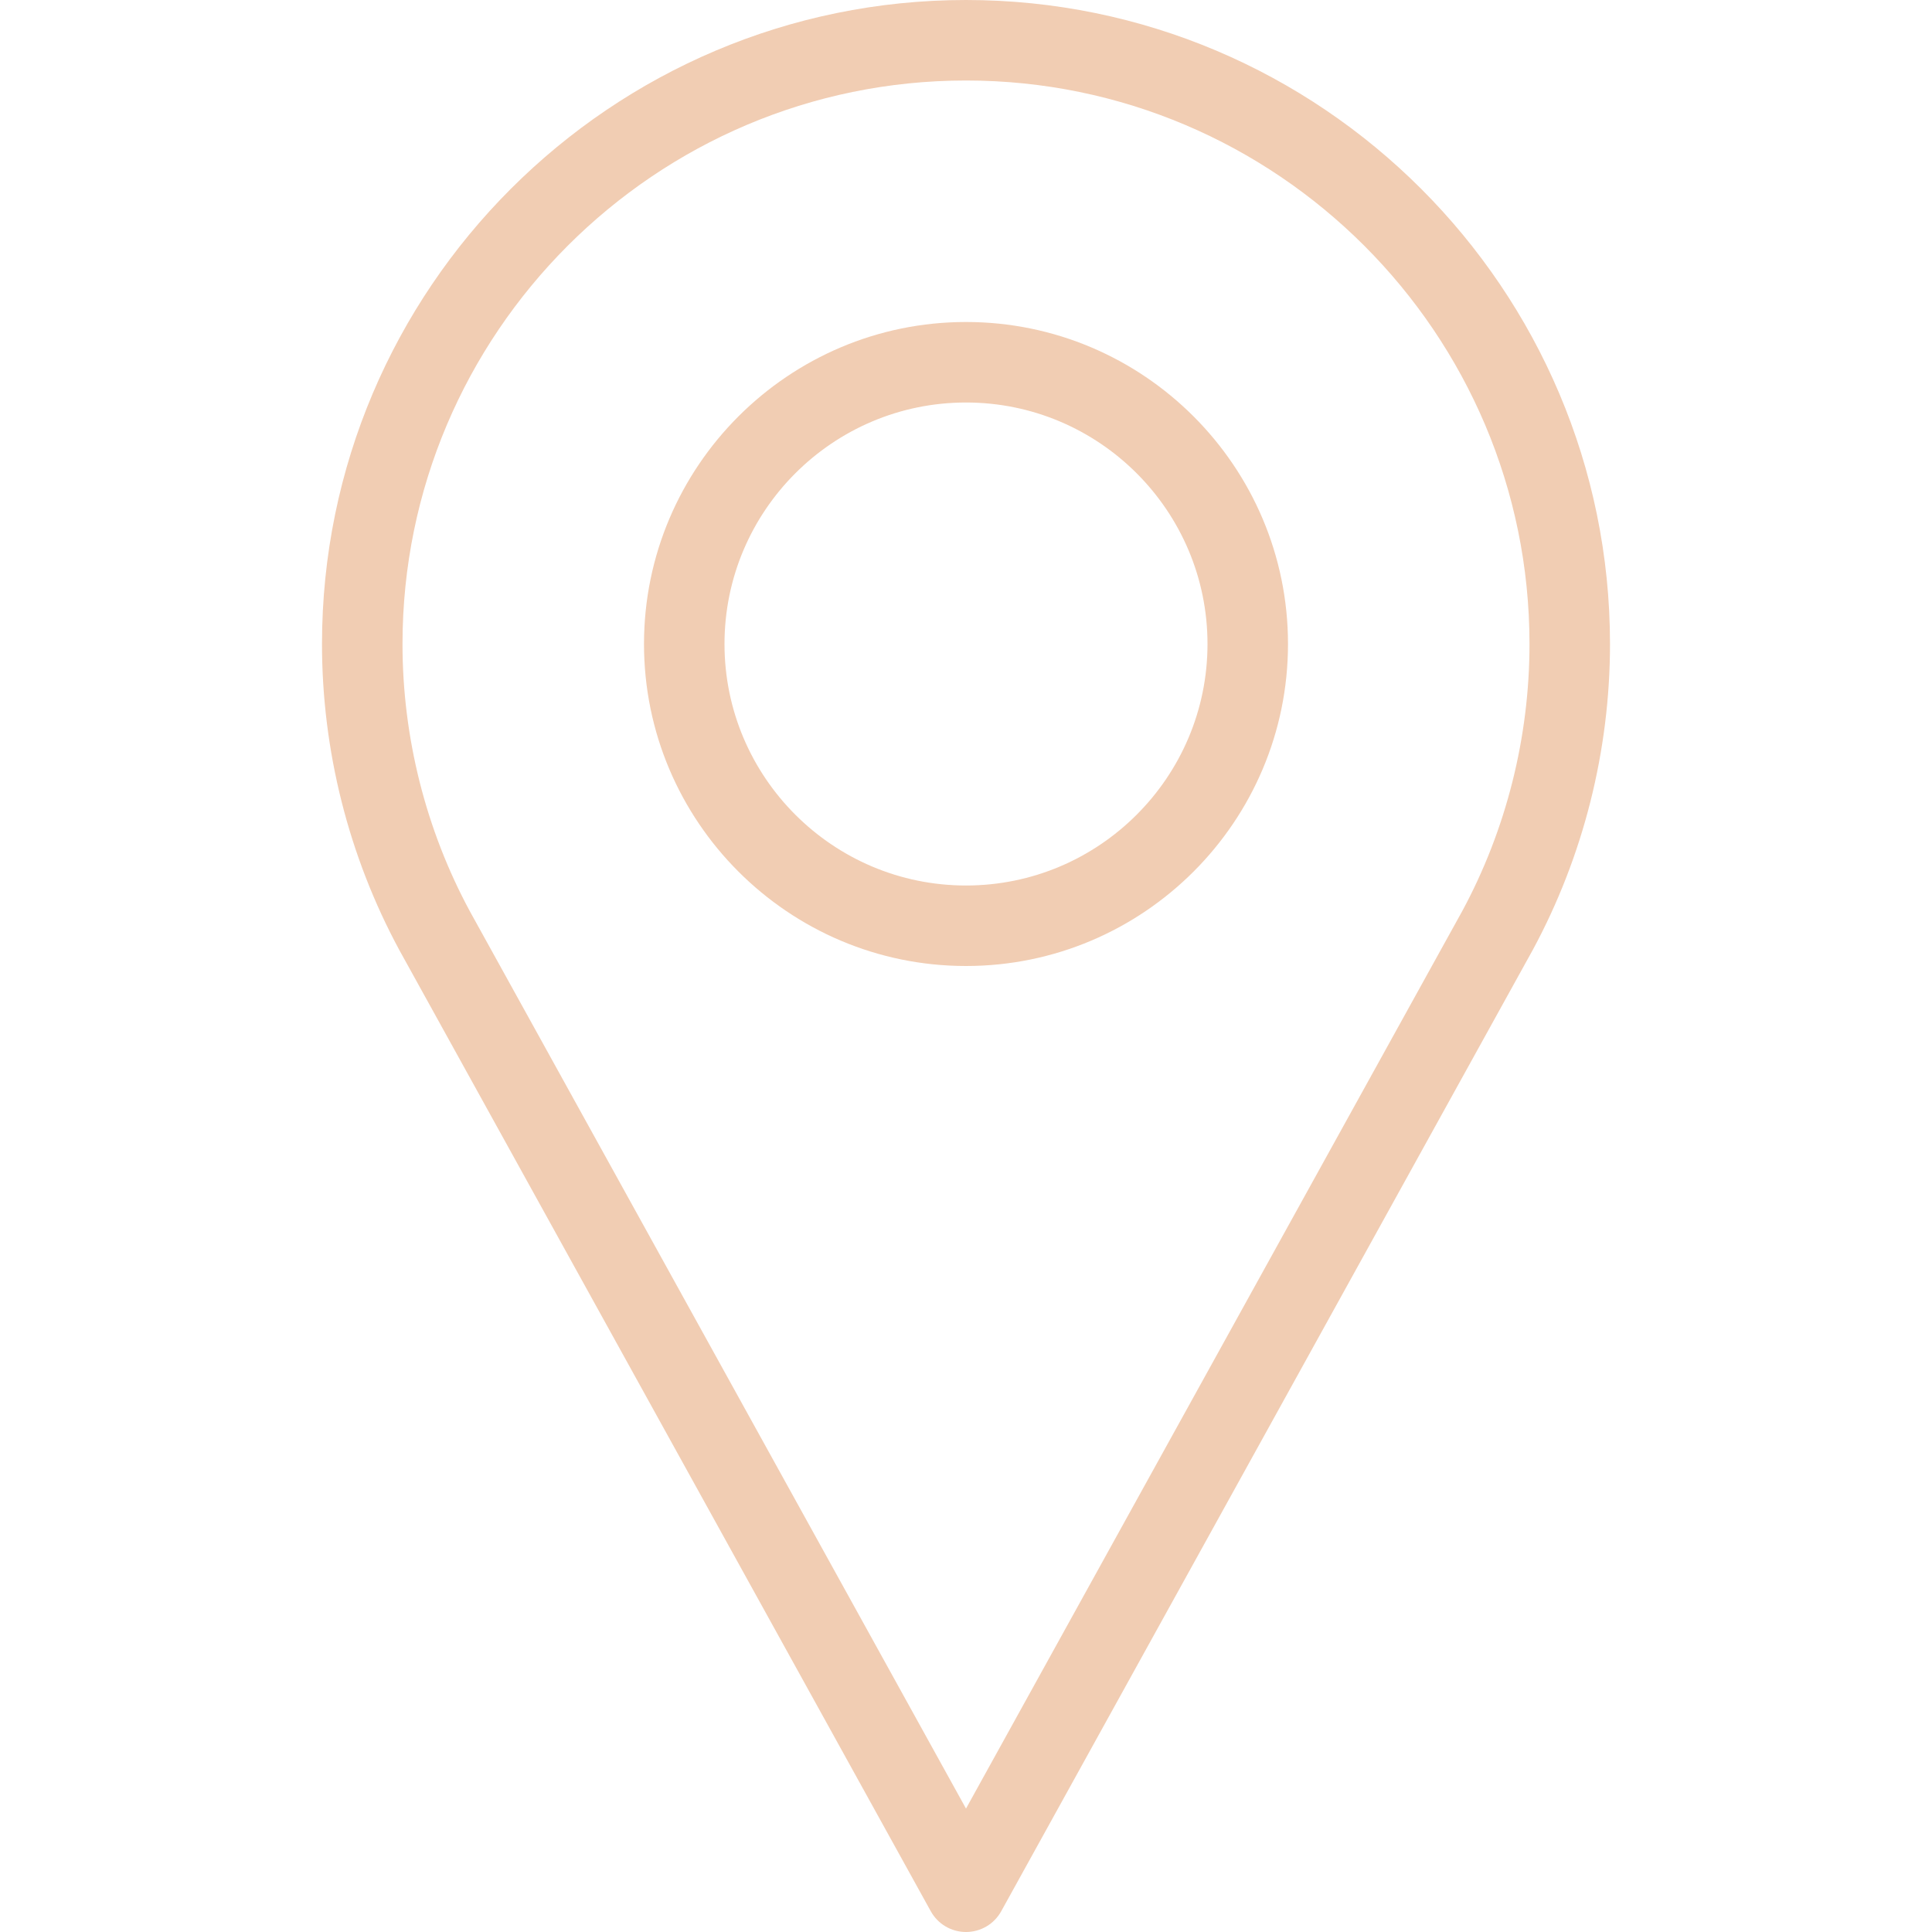 <svg xmlns="http://www.w3.org/2000/svg" width="36px" height="36px" viewBox="0 0 512 512"><path d="M256,0C161.896,0,85.333,76.563,85.333,170.667c0,28.25,7.063,56.26,20.49,81.104L246.667,506.5     c1.875,3.396,5.448,5.5,9.333,5.5s7.458-2.104,9.333-5.5l140.896-254.813c13.375-24.76,20.438-52.771,20.438-81.021     C426.667,76.563,350.104,0,256,0z M387.51,241.448L256,479.292l-131.458-237.75c-11.698-21.646-17.875-46.156-17.875-70.875 c0-82.344,66.99-149.333,149.333-149.333s149.333,66.99,149.333,149.333C405.333,195.385,399.156,219.896,387.51,241.448z" fill="#f1cdb3"/><path d="M256,85.333c-47.052,0-85.333,38.281-85.333,85.333C170.667,217.719,208.948,256,256,256s85.333-38.281,85.333-85.333     C341.333,123.615,303.052,85.333,256,85.333z M256,234.667c-35.292,0-64-28.708-64-64c0-35.292,28.708-64,64-64s64,28.708,64,64     C320,205.958,291.292,234.667,256,234.667z" fill="#f1cdb3"/>
</svg>
